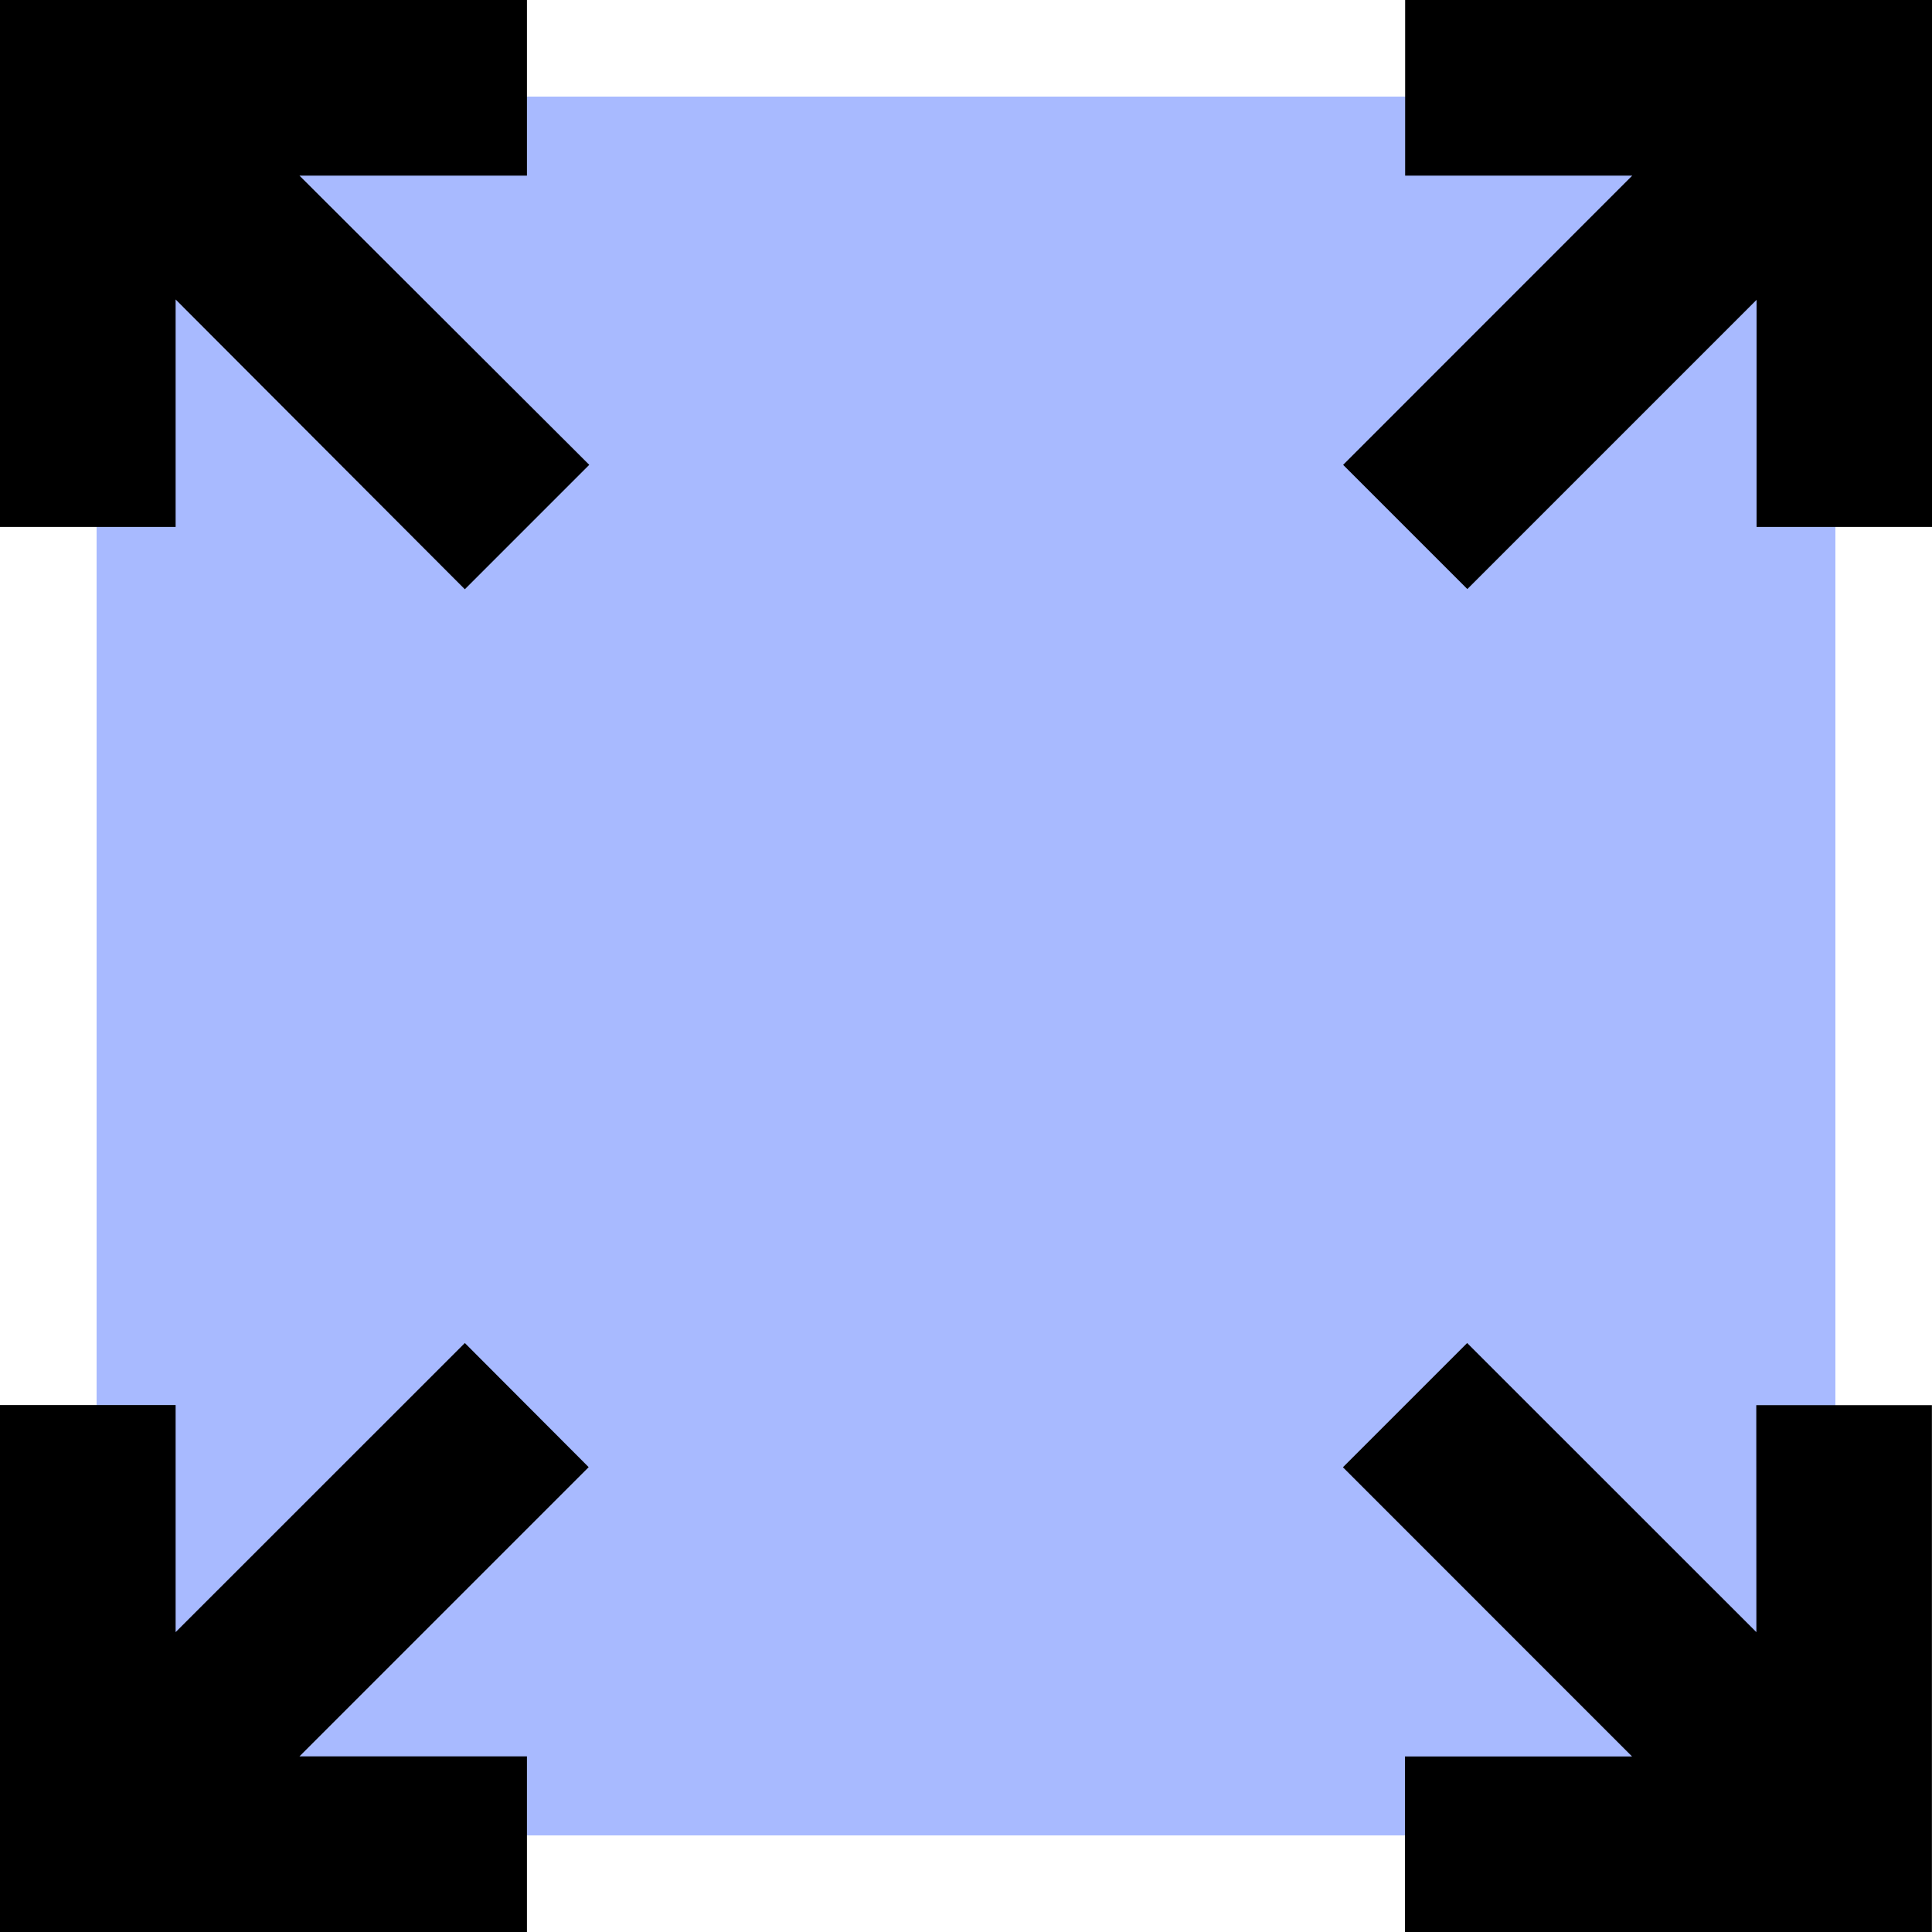 <svg xmlns="http://www.w3.org/2000/svg" width="20" height="20" viewBox="0 0 20 20">
  <g id="icon_menu4" transform="translate(-50 -50)">
    <rect id="사각형_42" data-name="사각형 42" width="18" height="18" transform="translate(51 51)" fill="#a8baff"/>
    <path id="패스_15" data-name="패스 15" d="M55.455,51.818V50H50v5.455h1.818V53.1L54.812,56.1,56.1,54.812,53.1,51.818Z"/>
    <path id="패스_16" data-name="패스 16" d="M203.572,50v1.818h2.351l-2.993,2.994,1.286,1.286,2.994-2.994v2.351h1.818V50Z" transform="translate(-139.026)"/>
    <path id="패스_17" data-name="패스 17" d="M207.208,205.922l-2.994-2.993-1.286,1.286,2.993,2.994h-2.351v1.818h5.455v-5.455h-1.818Z" transform="translate(-139.026 -139.026)"/>
    <path id="패스_18" data-name="패스 18" d="M54.812,202.929l-2.994,2.993v-2.351H50v5.455h5.455v-1.818H53.1l2.994-2.994Z" transform="translate(0 -139.026)"/>
  </g>
</svg>

